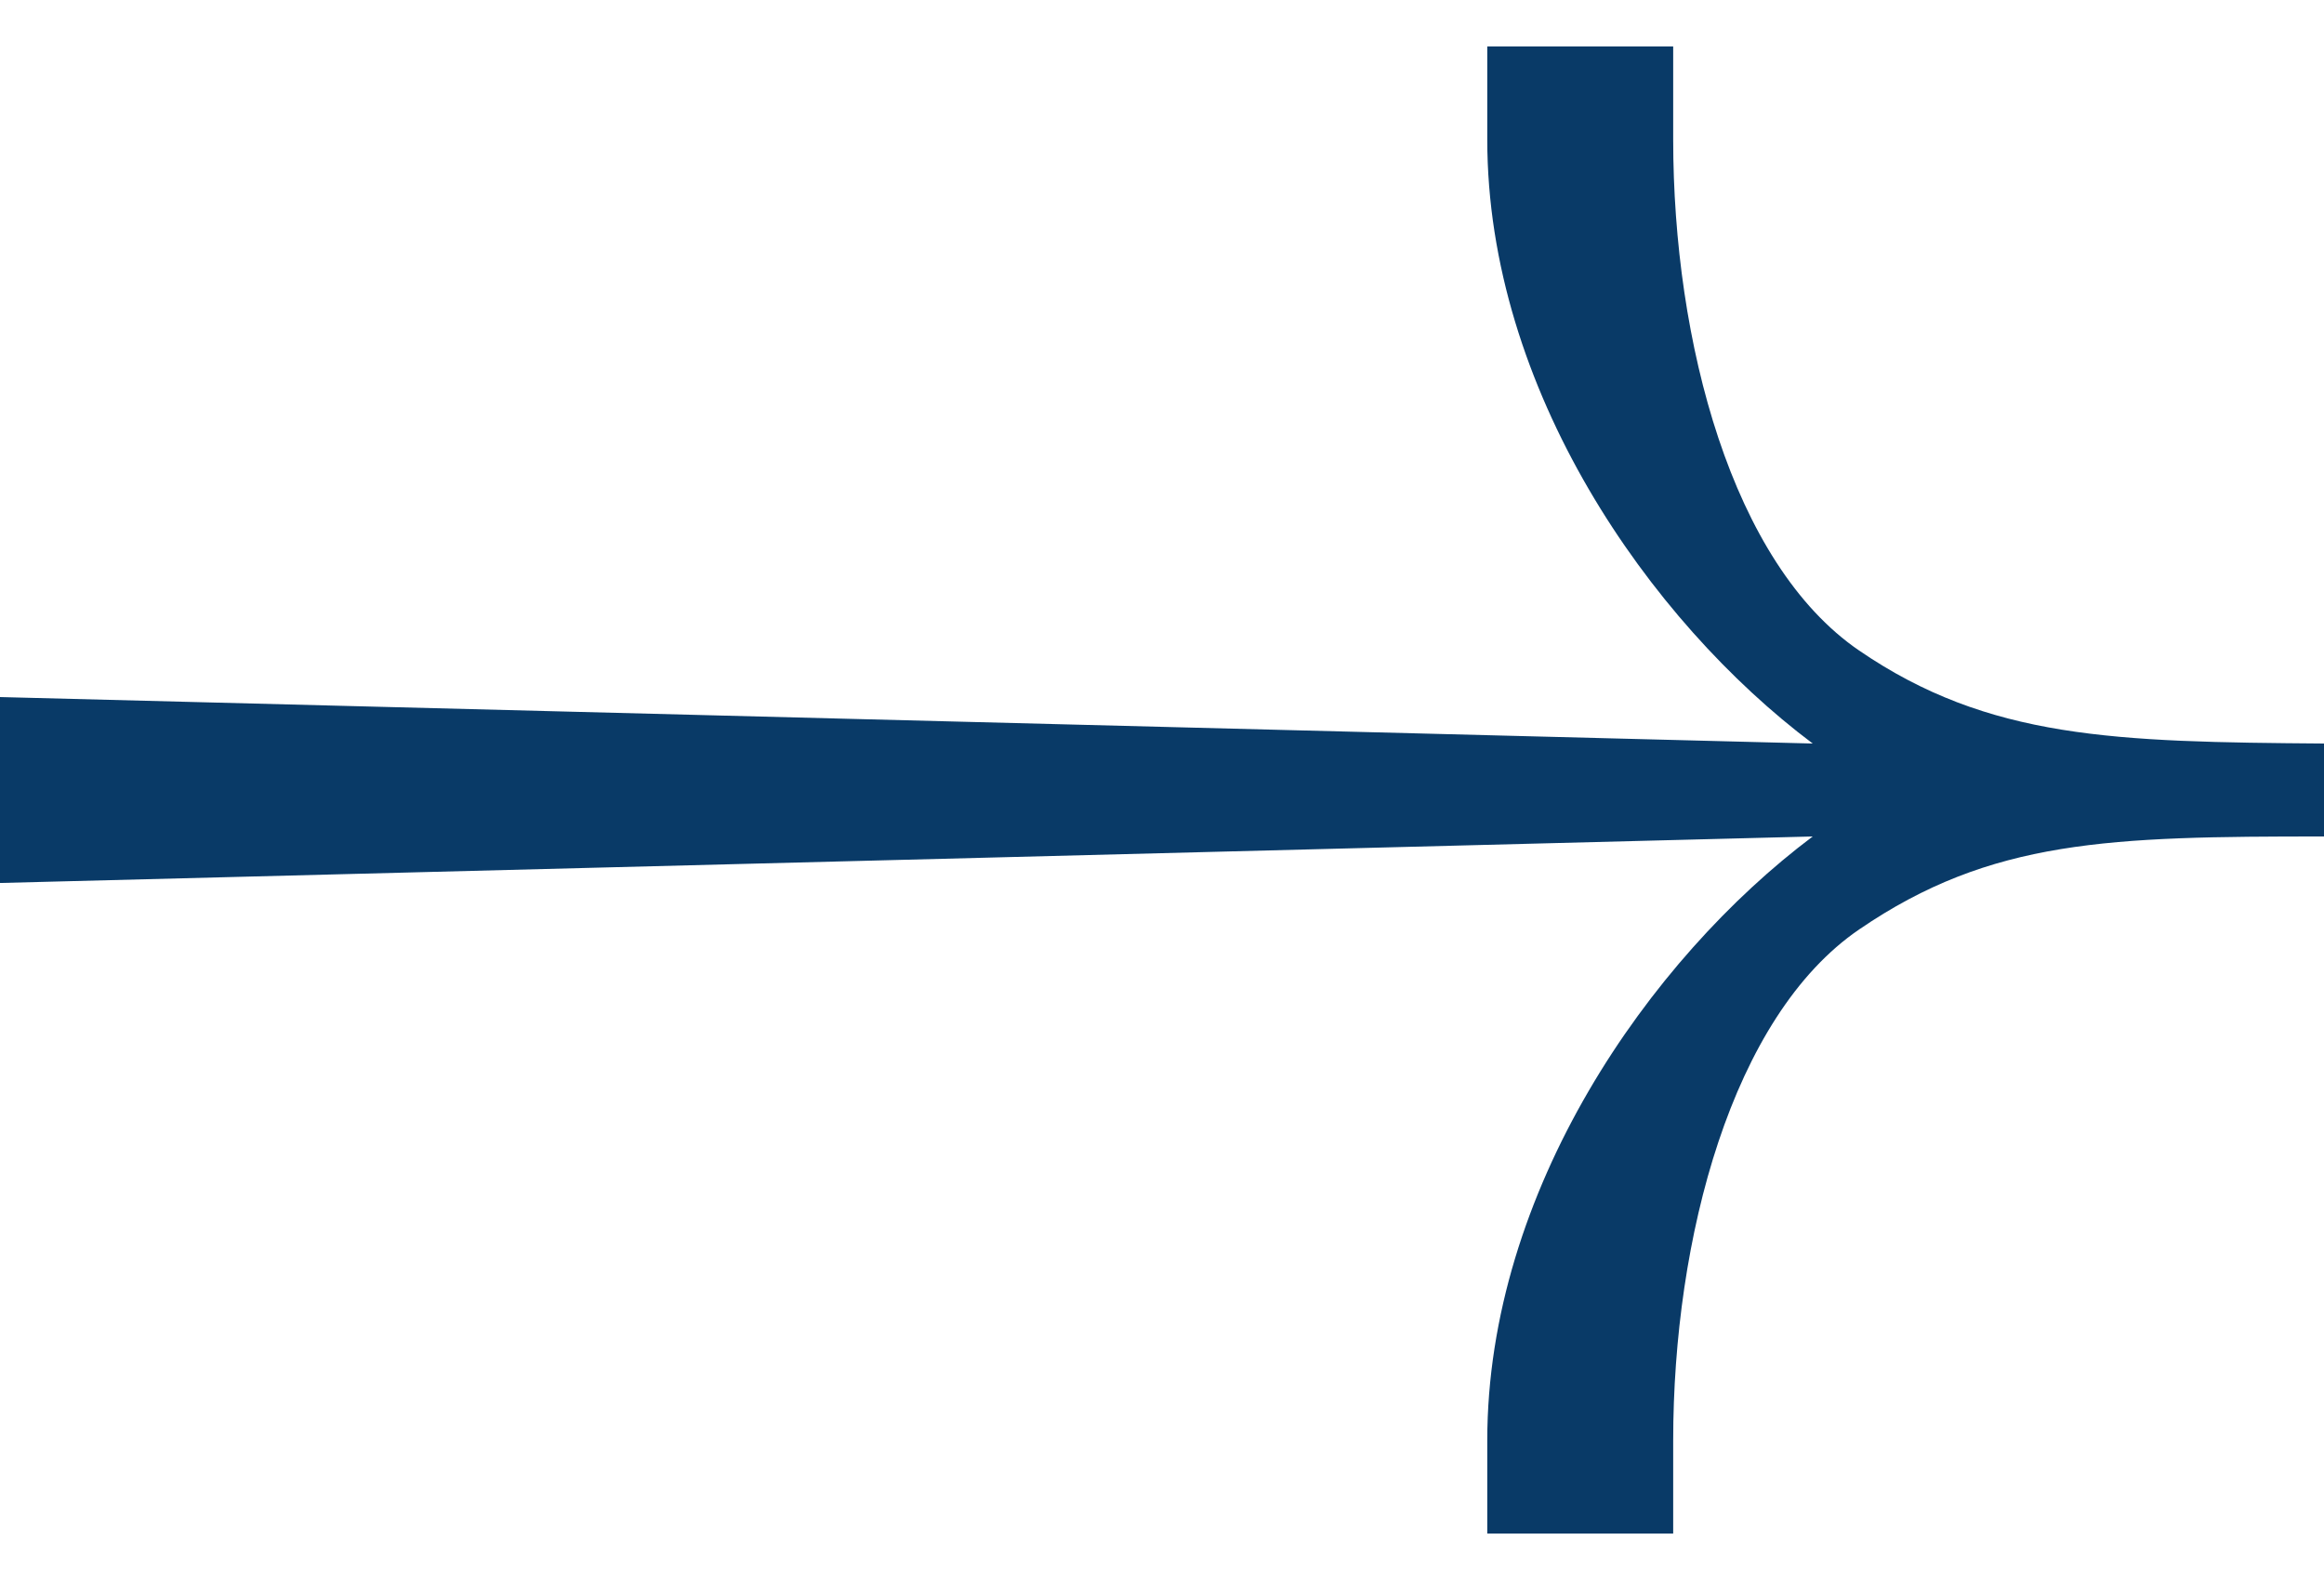 <svg width="25" height="17" viewBox="0 0 25 17" fill="none" xmlns="http://www.w3.org/2000/svg">
<path d="M15.999 1.5L15.999 0.5L17.999 0.5L17.999 1.5C17.999 3.674 18.63 6.064 20 7C21.394 7.953 22.751 7.983 25 8L25 9C22.698 9 21.42 9.029 20 10C18.63 10.936 17.999 13.325 17.999 15.5L17.999 16.5L15.999 16.5L15.999 15.5C15.999 12.815 17.741 10.32 19.5 9L0.013 9.5L-1.29539e-06 9.5L-1.12054e-06 7.5L19.5 8C17.741 6.68 15.999 4.185 15.999 1.5Z" fill="#093A67"/>
</svg>
